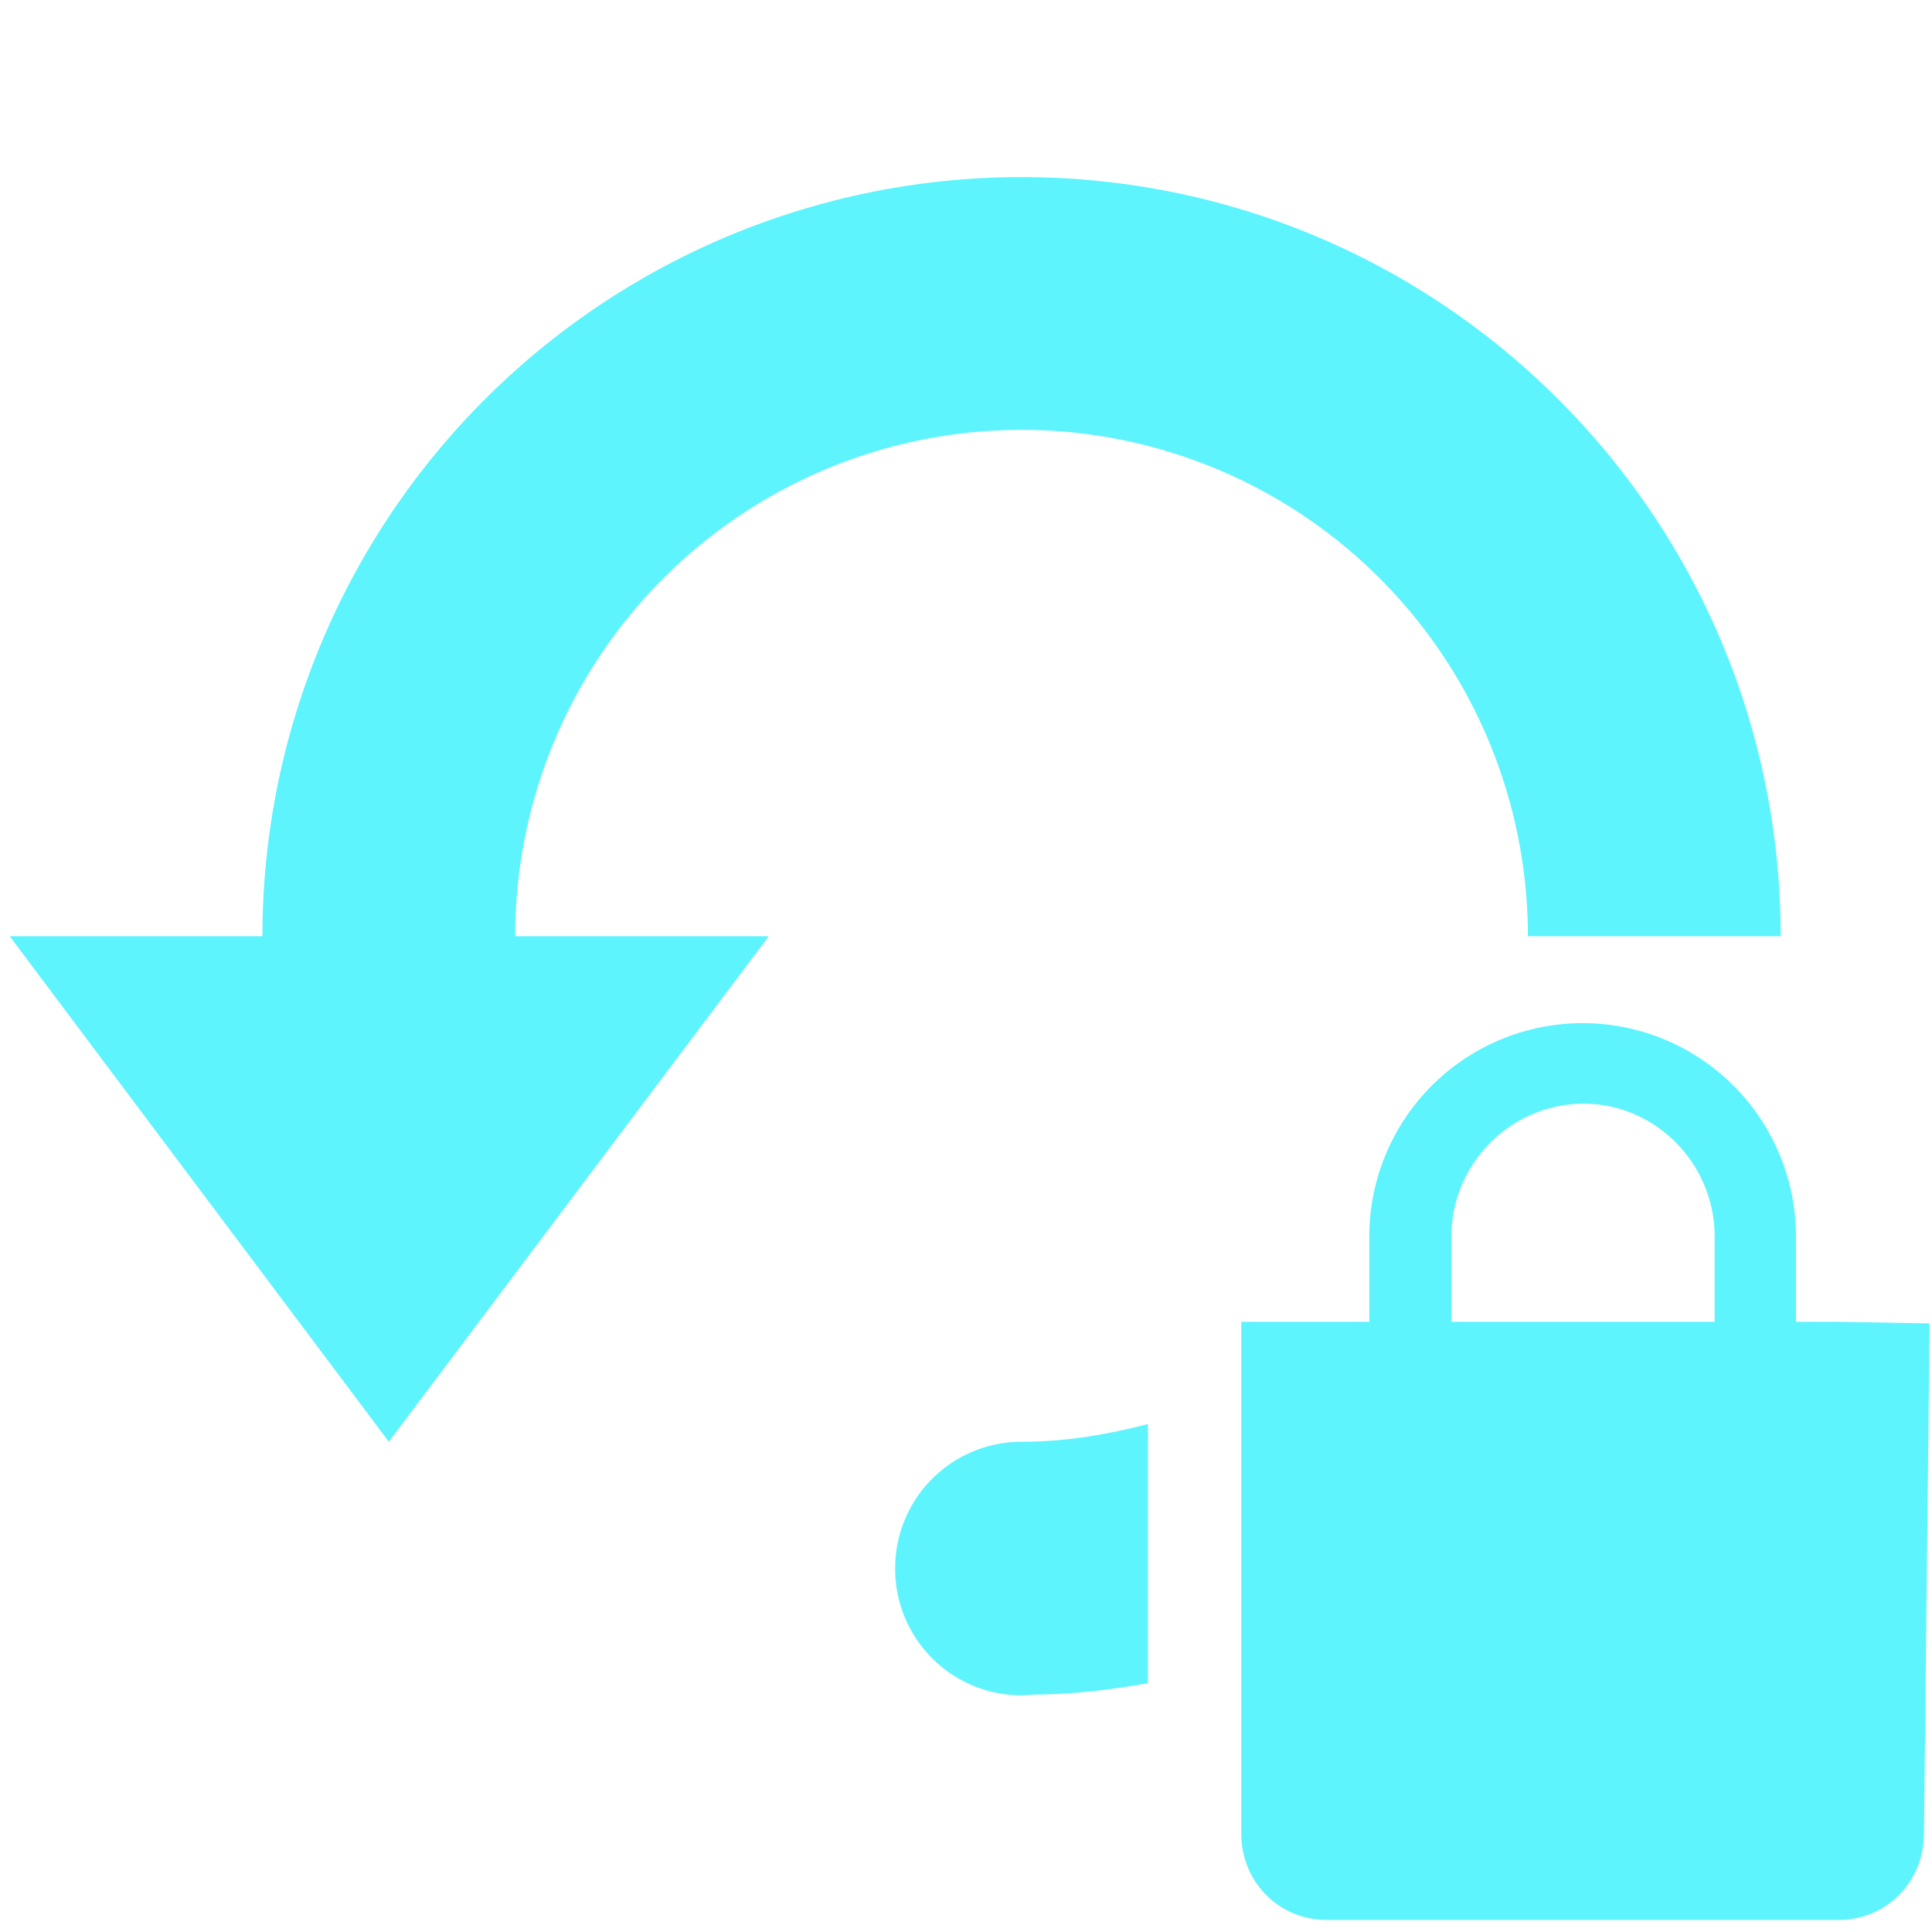 <?xml version="1.0" encoding="UTF-8" standalone="no"?>
<svg
   xmlns:dc="http://purl.org/dc/elements/1.1/"
   xmlns:cc="http://creativecommons.org/ns#"
   xmlns:rdf="http://www.w3.org/1999/02/22-rdf-syntax-ns#"
   xmlns:svg="http://www.w3.org/2000/svg"
   xmlns="http://www.w3.org/2000/svg"
   xmlns:sodipodi="http://sodipodi.sourceforge.net/DTD/sodipodi-0.dtd"
   xmlns:inkscape="http://www.inkscape.org/namespaces/inkscape"
   width="24"
   height="24"
   version="1.1"
   id="svg4"
   sodipodi:docname="rotation-locked-symbolic.svg"
   inkscape:version="0.92.4 (5da689c313, 2019-01-14)">
  <defs
     id="defs8" />
  <sodipodi:namedview
     pagecolor="#ffffff"
     bordercolor="#5DF4FE"
     borderopacity="1"
     objecttolerance="10"
     gridtolerance="10"
     guidetolerance="10"
     inkscape:pageopacity="0"
     inkscape:pageshadow="2"
     inkscape:window-width="1085"
     inkscape:window-height="480"
     id="namedview6"
     showgrid="false"
     inkscape:zoom="9.8333333"
     inkscape:cx="1.0677966"
     inkscape:cy="12"
     inkscape:window-x="0"
     inkscape:window-y="25"
     inkscape:window-maximized="0"
     inkscape:current-layer="svg4" />
  <path
     d="M 12.69,2.2 A 9.43,9.43 0 0 0 3.26,11.63 H 0.12 l 4.71,6.28 4.72,-6.28 H 6.4 a 6.29,6.29 0 1 1 12.58,0 h 3.14 C 22.12,6.42 17.9,2.2 12.69,2.2 Z m 6.97,10.51 a 2.65,2.65 0 0 0 -2.65,2.65 v 1.06 h -1.59 v 6.36 c 0,0.6 0.47,1.07 1.06,1.07 h 6.36 c 0.6,0 1.06,-0.48 1.06,-1.07 l 0.07,-6.34 -1.13,-0.02 h -0.53 v -1.06 a 2.65,2.65 0 0 0 -2.65,-2.65 z m 0,1 h 0.01 c 0.9,0 1.63,0.75 1.63,1.65 v 1.06 h -3.27 v -1.06 c 0,-0.9 0.73,-1.64 1.63,-1.65 z m -5.4,3.98 c -0.5,0.13 -1.02,0.22 -1.57,0.22 a 1.57,1.57 0 0 0 -1.57,1.57 1.57,1.57 0 0 0 1.57,1.58 1.57,1.57 0 0 0 0.15,-0.01 c 0.48,0 0.96,-0.06 1.42,-0.14 z"
     id="path2"
     inkscape:connector-curvature="0"
     style="fill:#5DF4FE" />
</svg>
